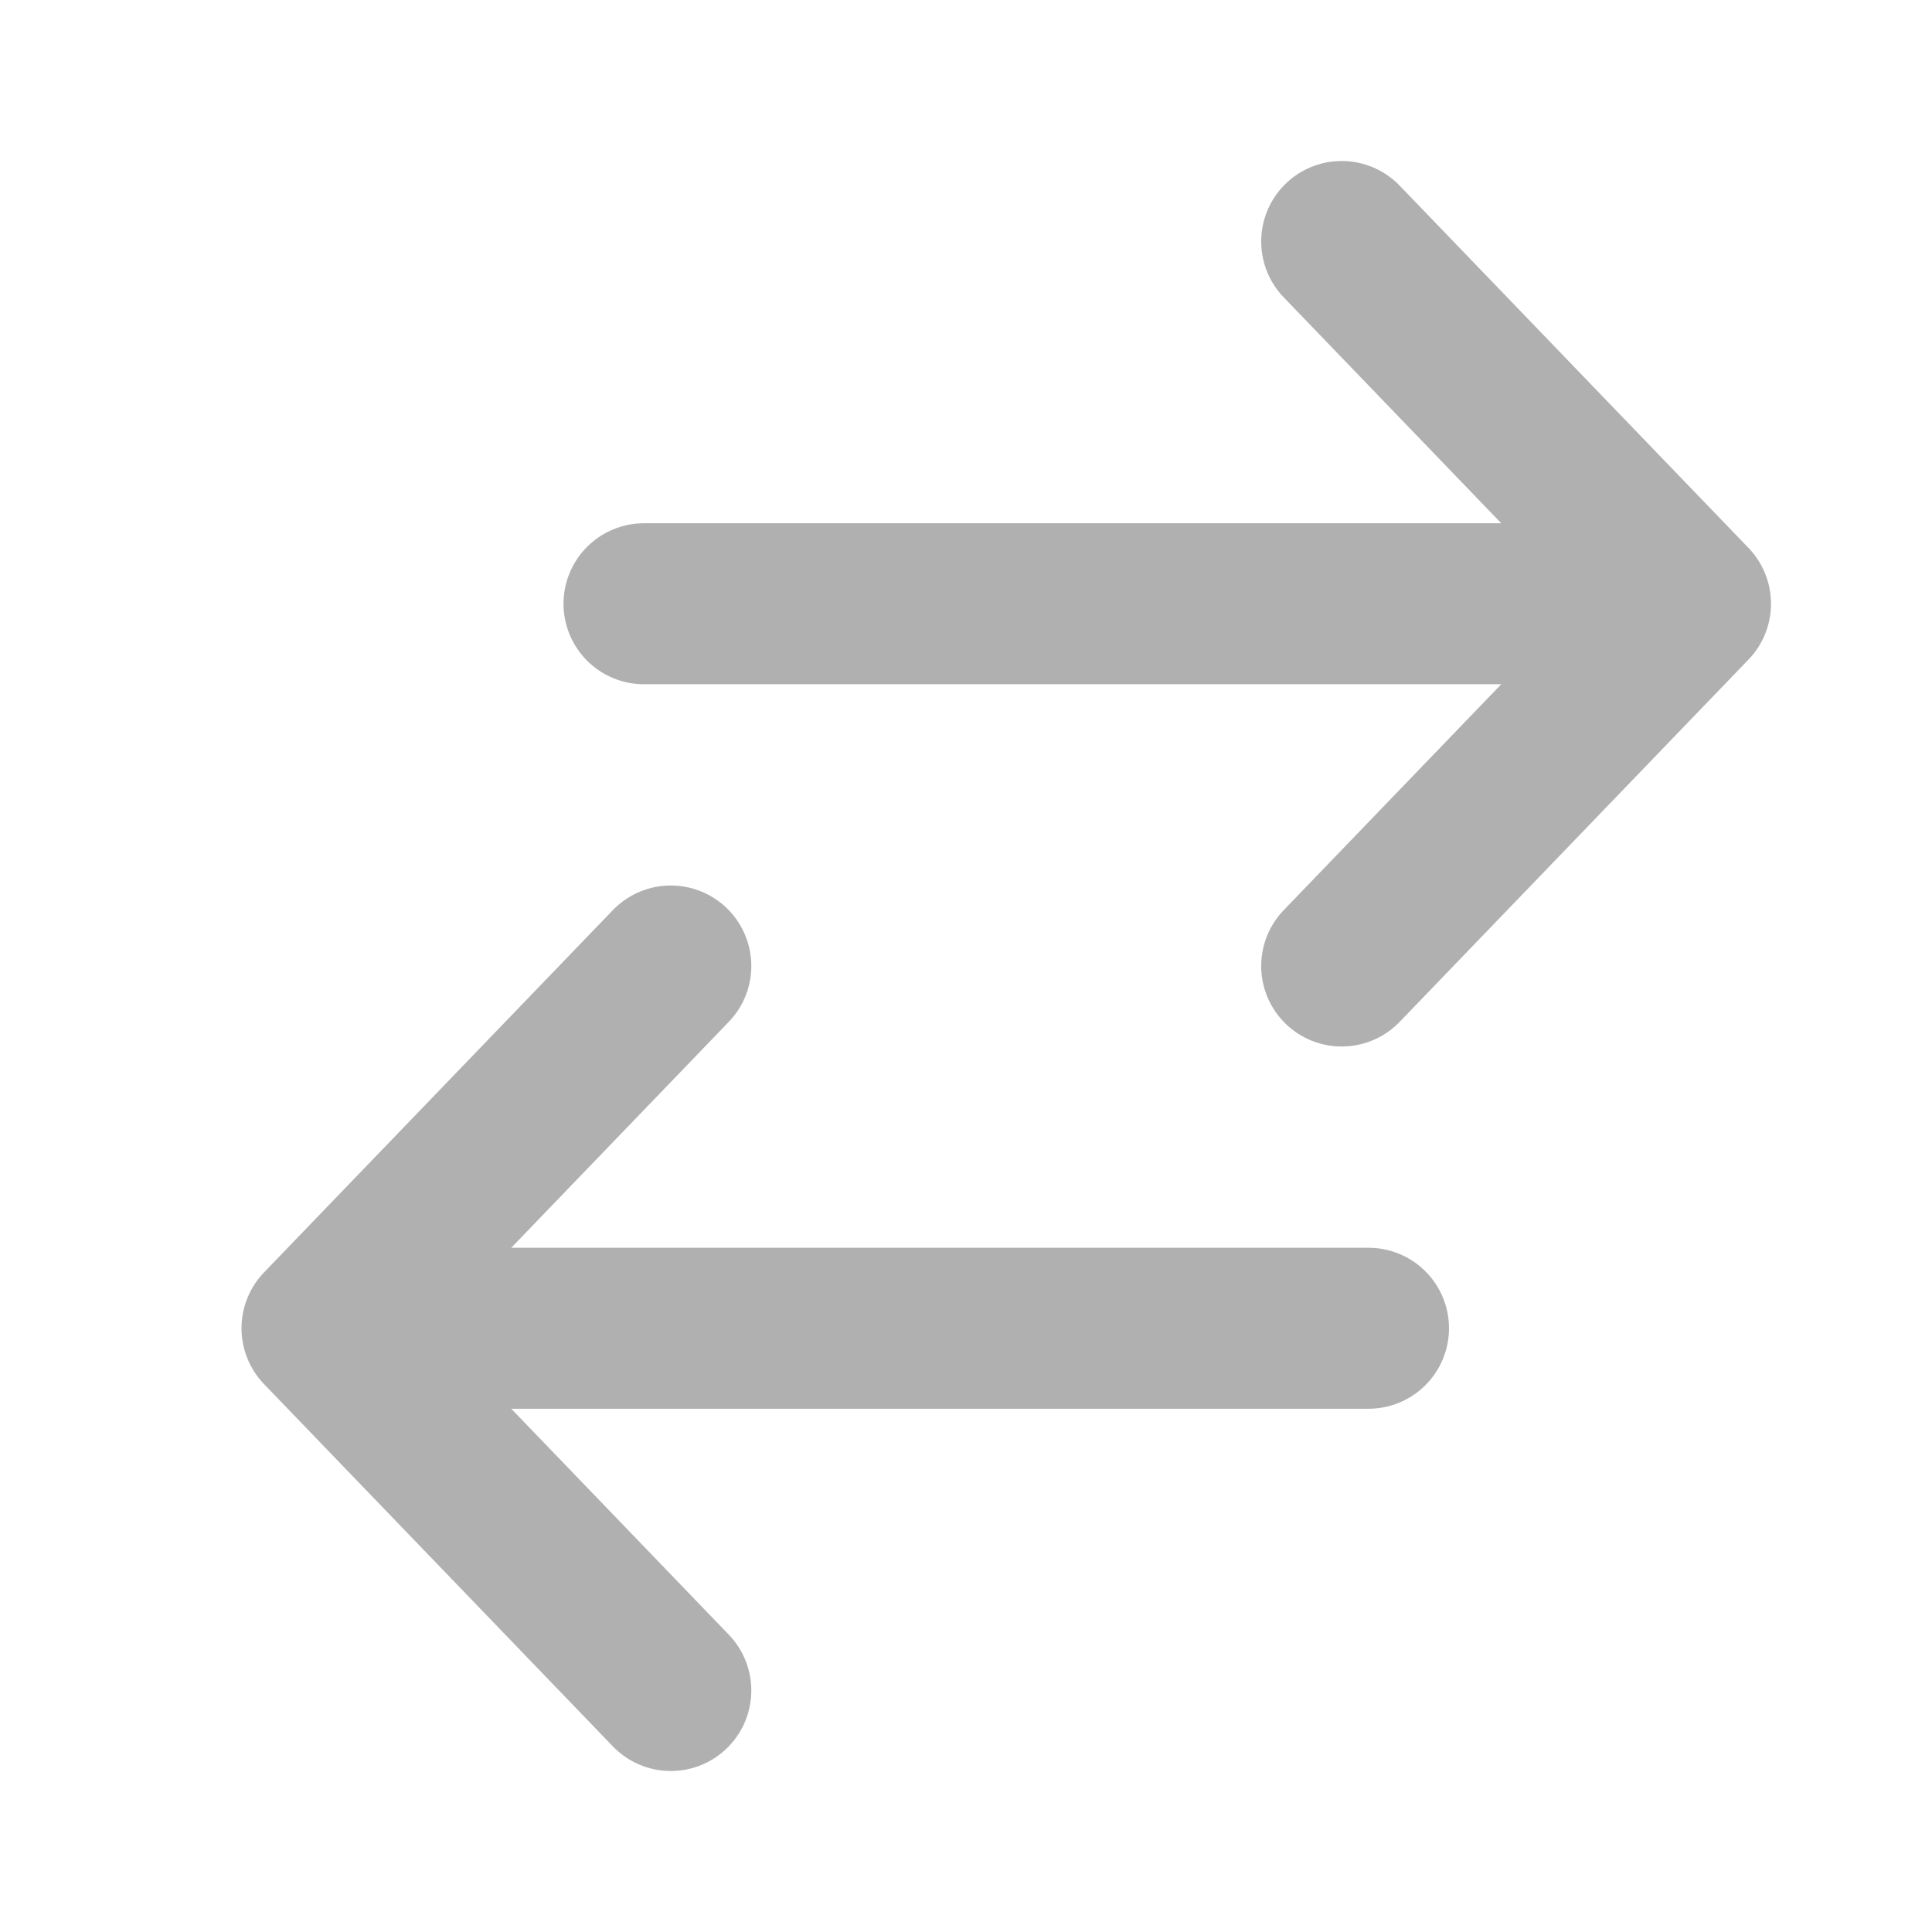 <!DOCTYPE svg PUBLIC "-//W3C//DTD SVG 1.1//EN" "http://www.w3.org/Graphics/SVG/1.1/DTD/svg11.dtd">
<!-- Uploaded to: SVG Repo, www.svgrepo.com, Transformed by: SVG Repo Mixer Tools -->
<svg width="800px" height="800px" viewBox="0 0 24 24" fill="none" xmlns="http://www.w3.org/2000/svg">
<g id="SVGRepo_bgCarrier" stroke-width="0"/>
<g id="SVGRepo_tracerCarrier" stroke-linecap="round" stroke-linejoin="round"/>
<g id="SVGRepo_iconCarrier"> <path d="M21 7.5L8 7.5M21 7.5L16.667 3M21 7.5L16.667 12" stroke="#b0b0b0" stroke-width="2" stroke-linecap="round" stroke-linejoin="round"/> <path d="M4 16.5L17 16.5M4 16.5L8.333 21M4 16.5L8.333 12" stroke="#b0b0b0" stroke-width="2" stroke-linecap="round" stroke-linejoin="round"/> </g>
</svg>